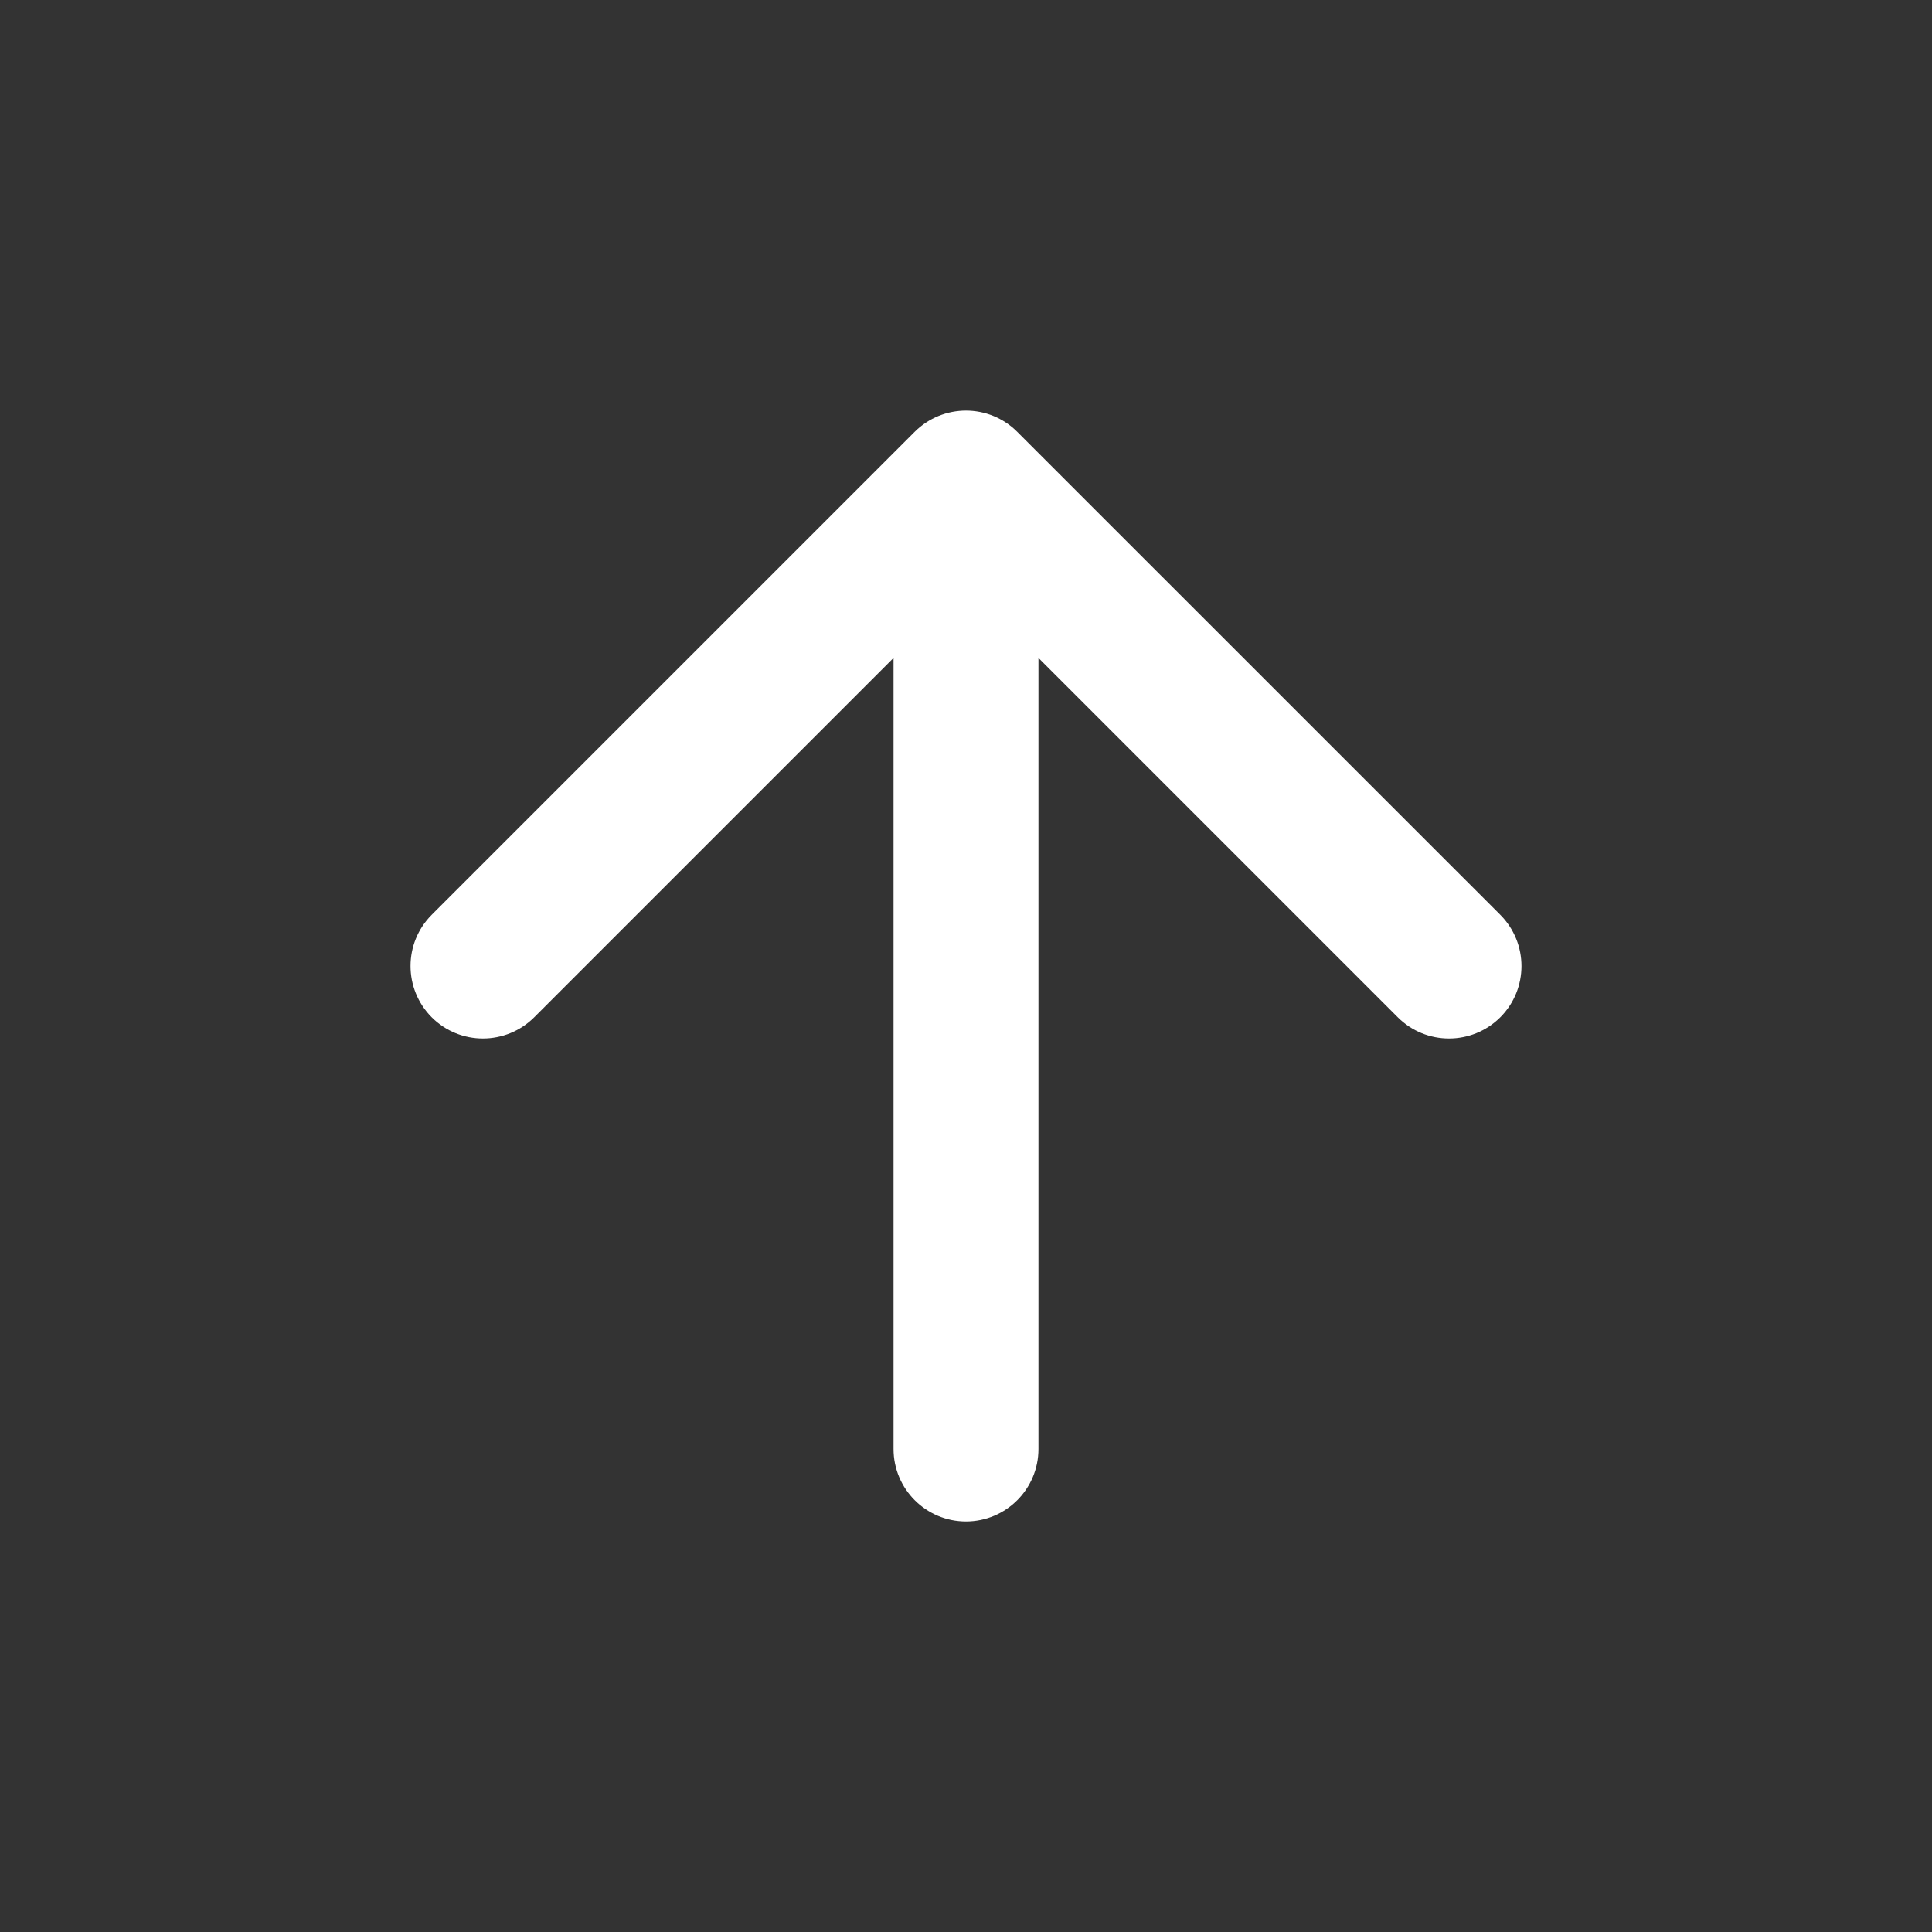 <svg fill="none" height="24" viewBox="0 0 24 24" width="24"><rect x="0" y="0" width="24" height="24" fill="#333333" stroke="none"/><path clip-rule="evenodd" d="m12.636 5.364c-.351-.351-.921-.351-1.273 0l-6 6c-.351.351-.351.921 0 1.273.351.351.921.351 1.273 0l4.464-4.464v9.827c0 .497.403.9.9.9.497 0 .9-.403.9-.9v-9.827l4.464 4.464c.351.351.921.351 1.273 0 .351-.351.351-.921 0-1.273z" fill="#fff"/></svg>